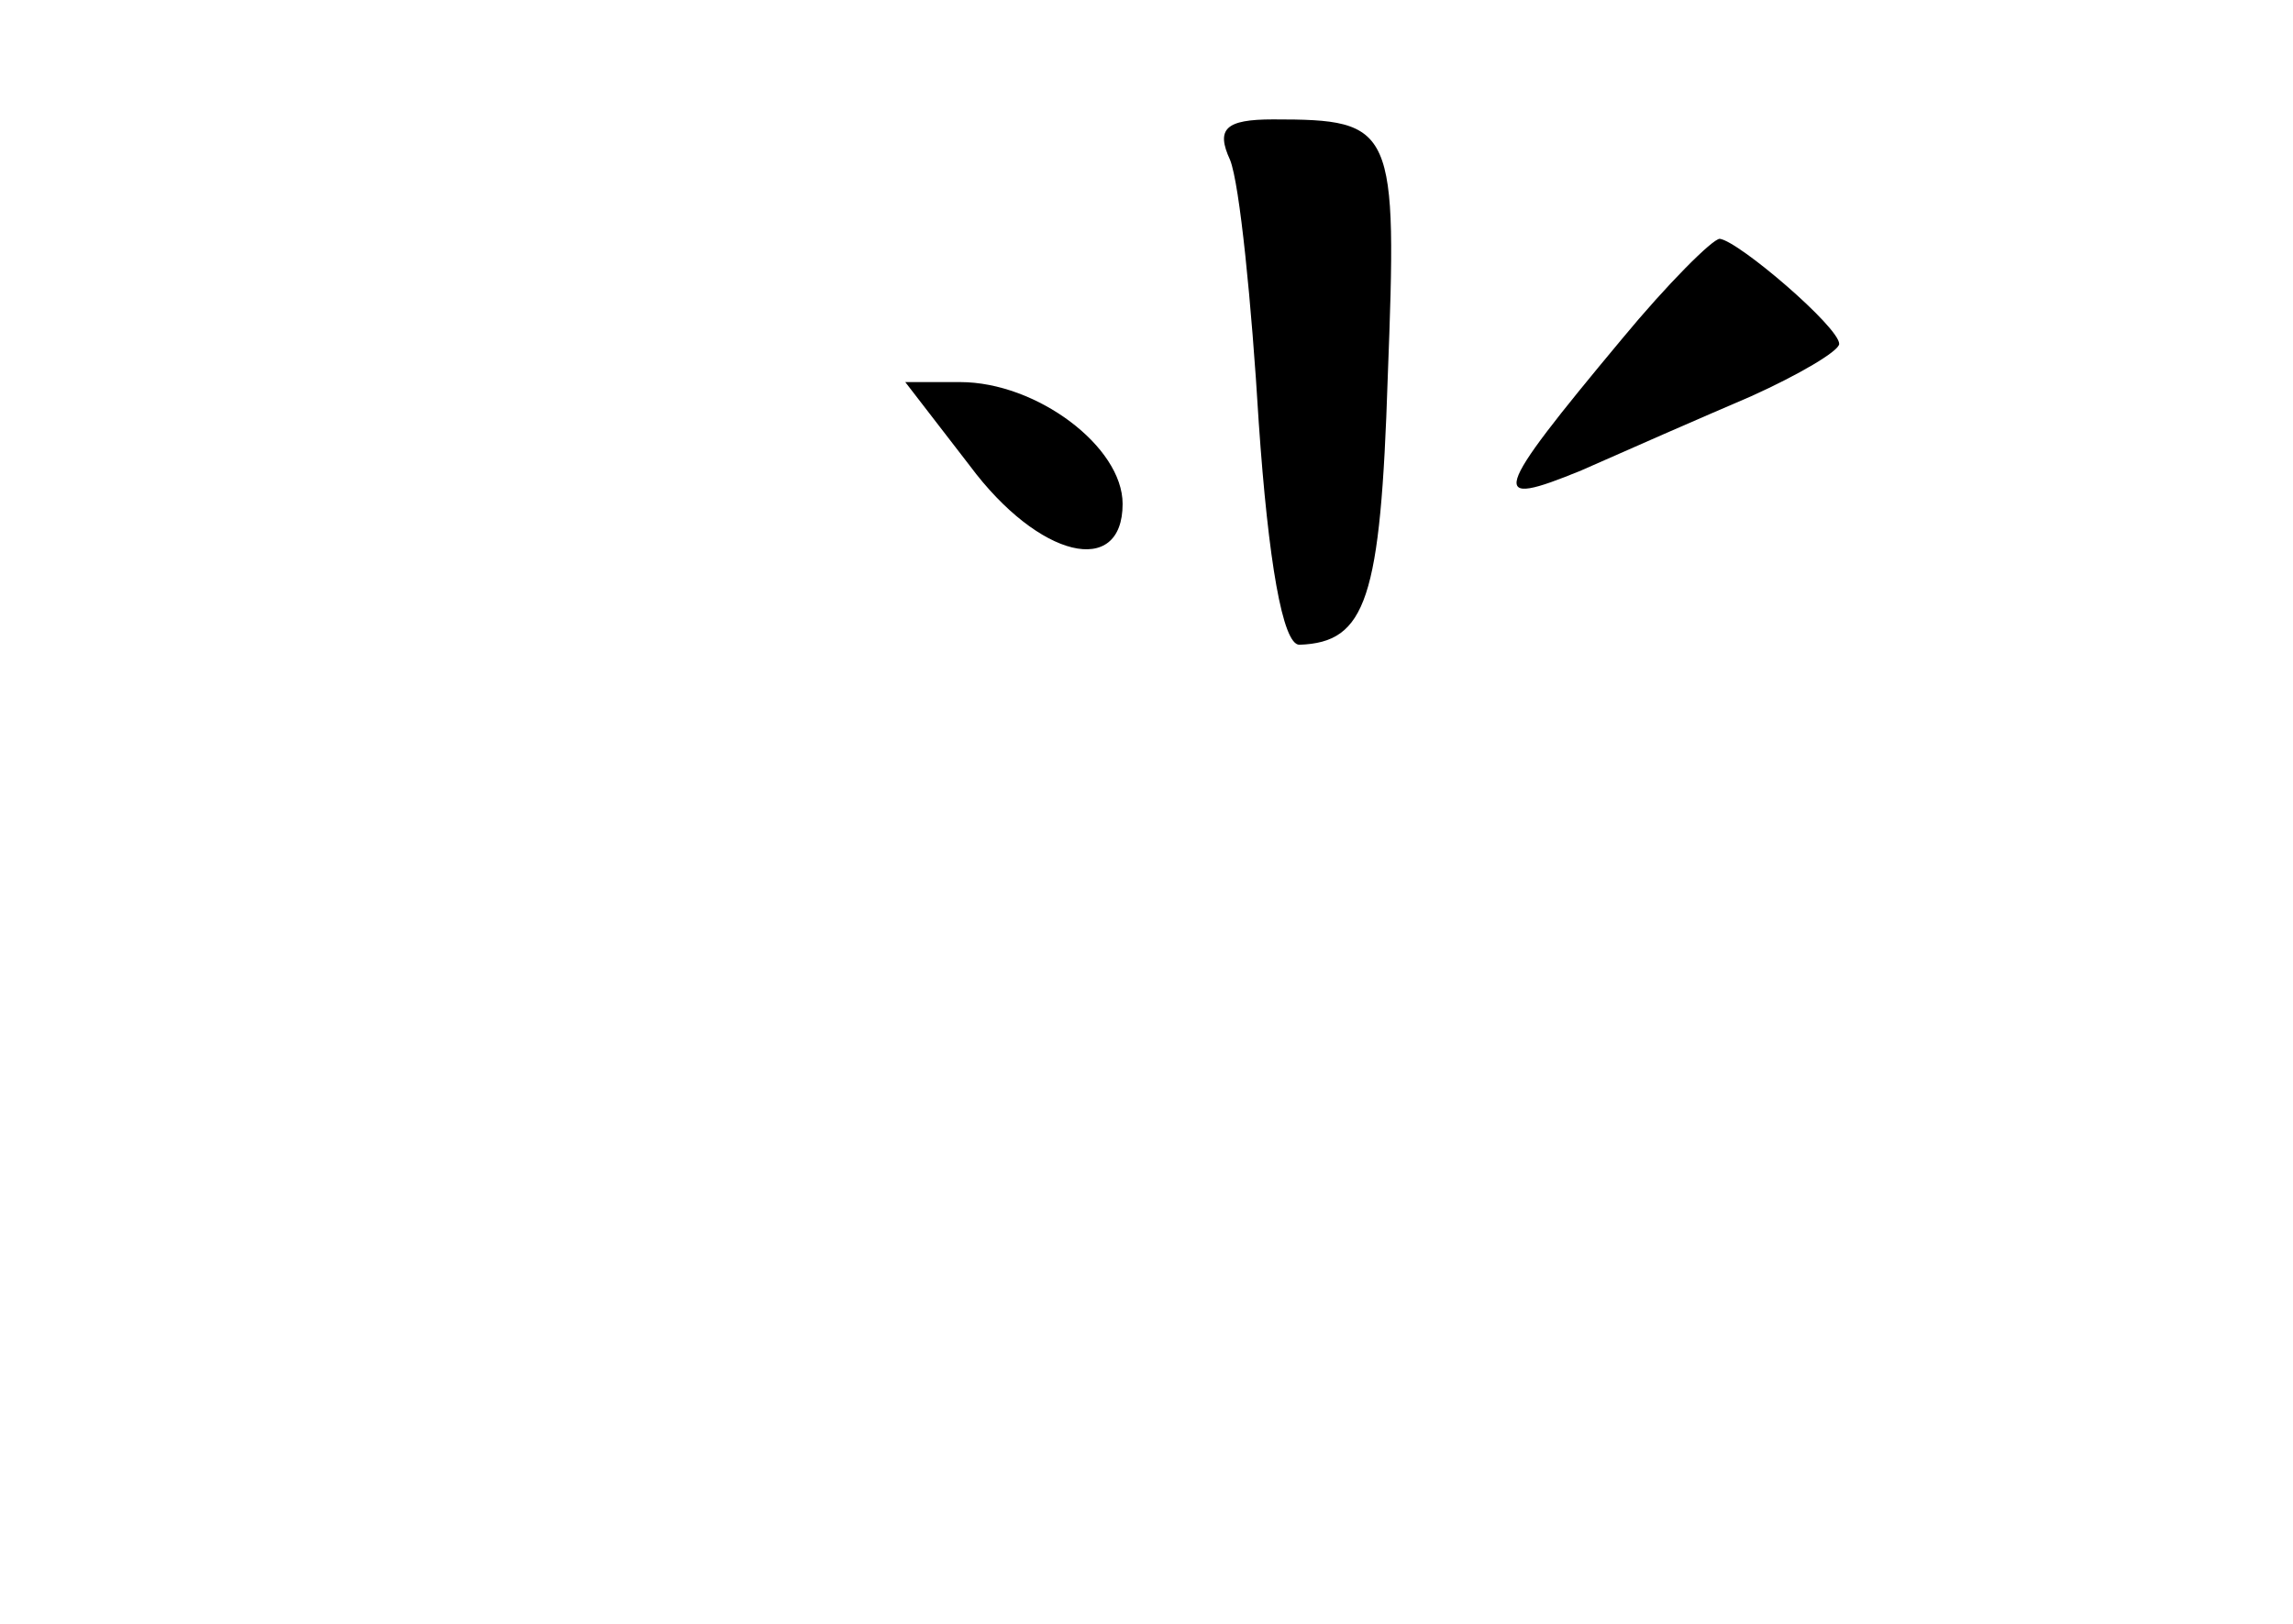 <?xml version="1.0" standalone="no"?>
<!DOCTYPE svg PUBLIC "-//W3C//DTD SVG 20010904//EN"
 "http://www.w3.org/TR/2001/REC-SVG-20010904/DTD/svg10.dtd">
<svg version="1.0" xmlns="http://www.w3.org/2000/svg"
 width="96pt" height="68pt" viewBox="0 0 96 68"
 preserveAspectRatio="xMidYMid meet">
<g transform="translate(0,68) scale(0.1,-0.1)"
fill="#000000" stroke="none">
<path d="M515 613 c4 -10 9 -60 12 -110 4 -58 10 -93 17 -93 28 1 34 19 37
112 4 105 3 108 -48 108 -20 0 -24 -4 -18 -17z"/>
<path d="M679 538 c-55 -66 -56 -71 -17 -55 18 8 50 22 71 31 20 9 37 19 37
22 0 7 -42 43 -50 44 -3 0 -22 -19 -41 -42z"/>
<path d="M406 485 c29 -39 64 -47 64 -16 0 24 -36 51 -68 51 l-23 0 27 -35z"/>
</g>
</svg>
